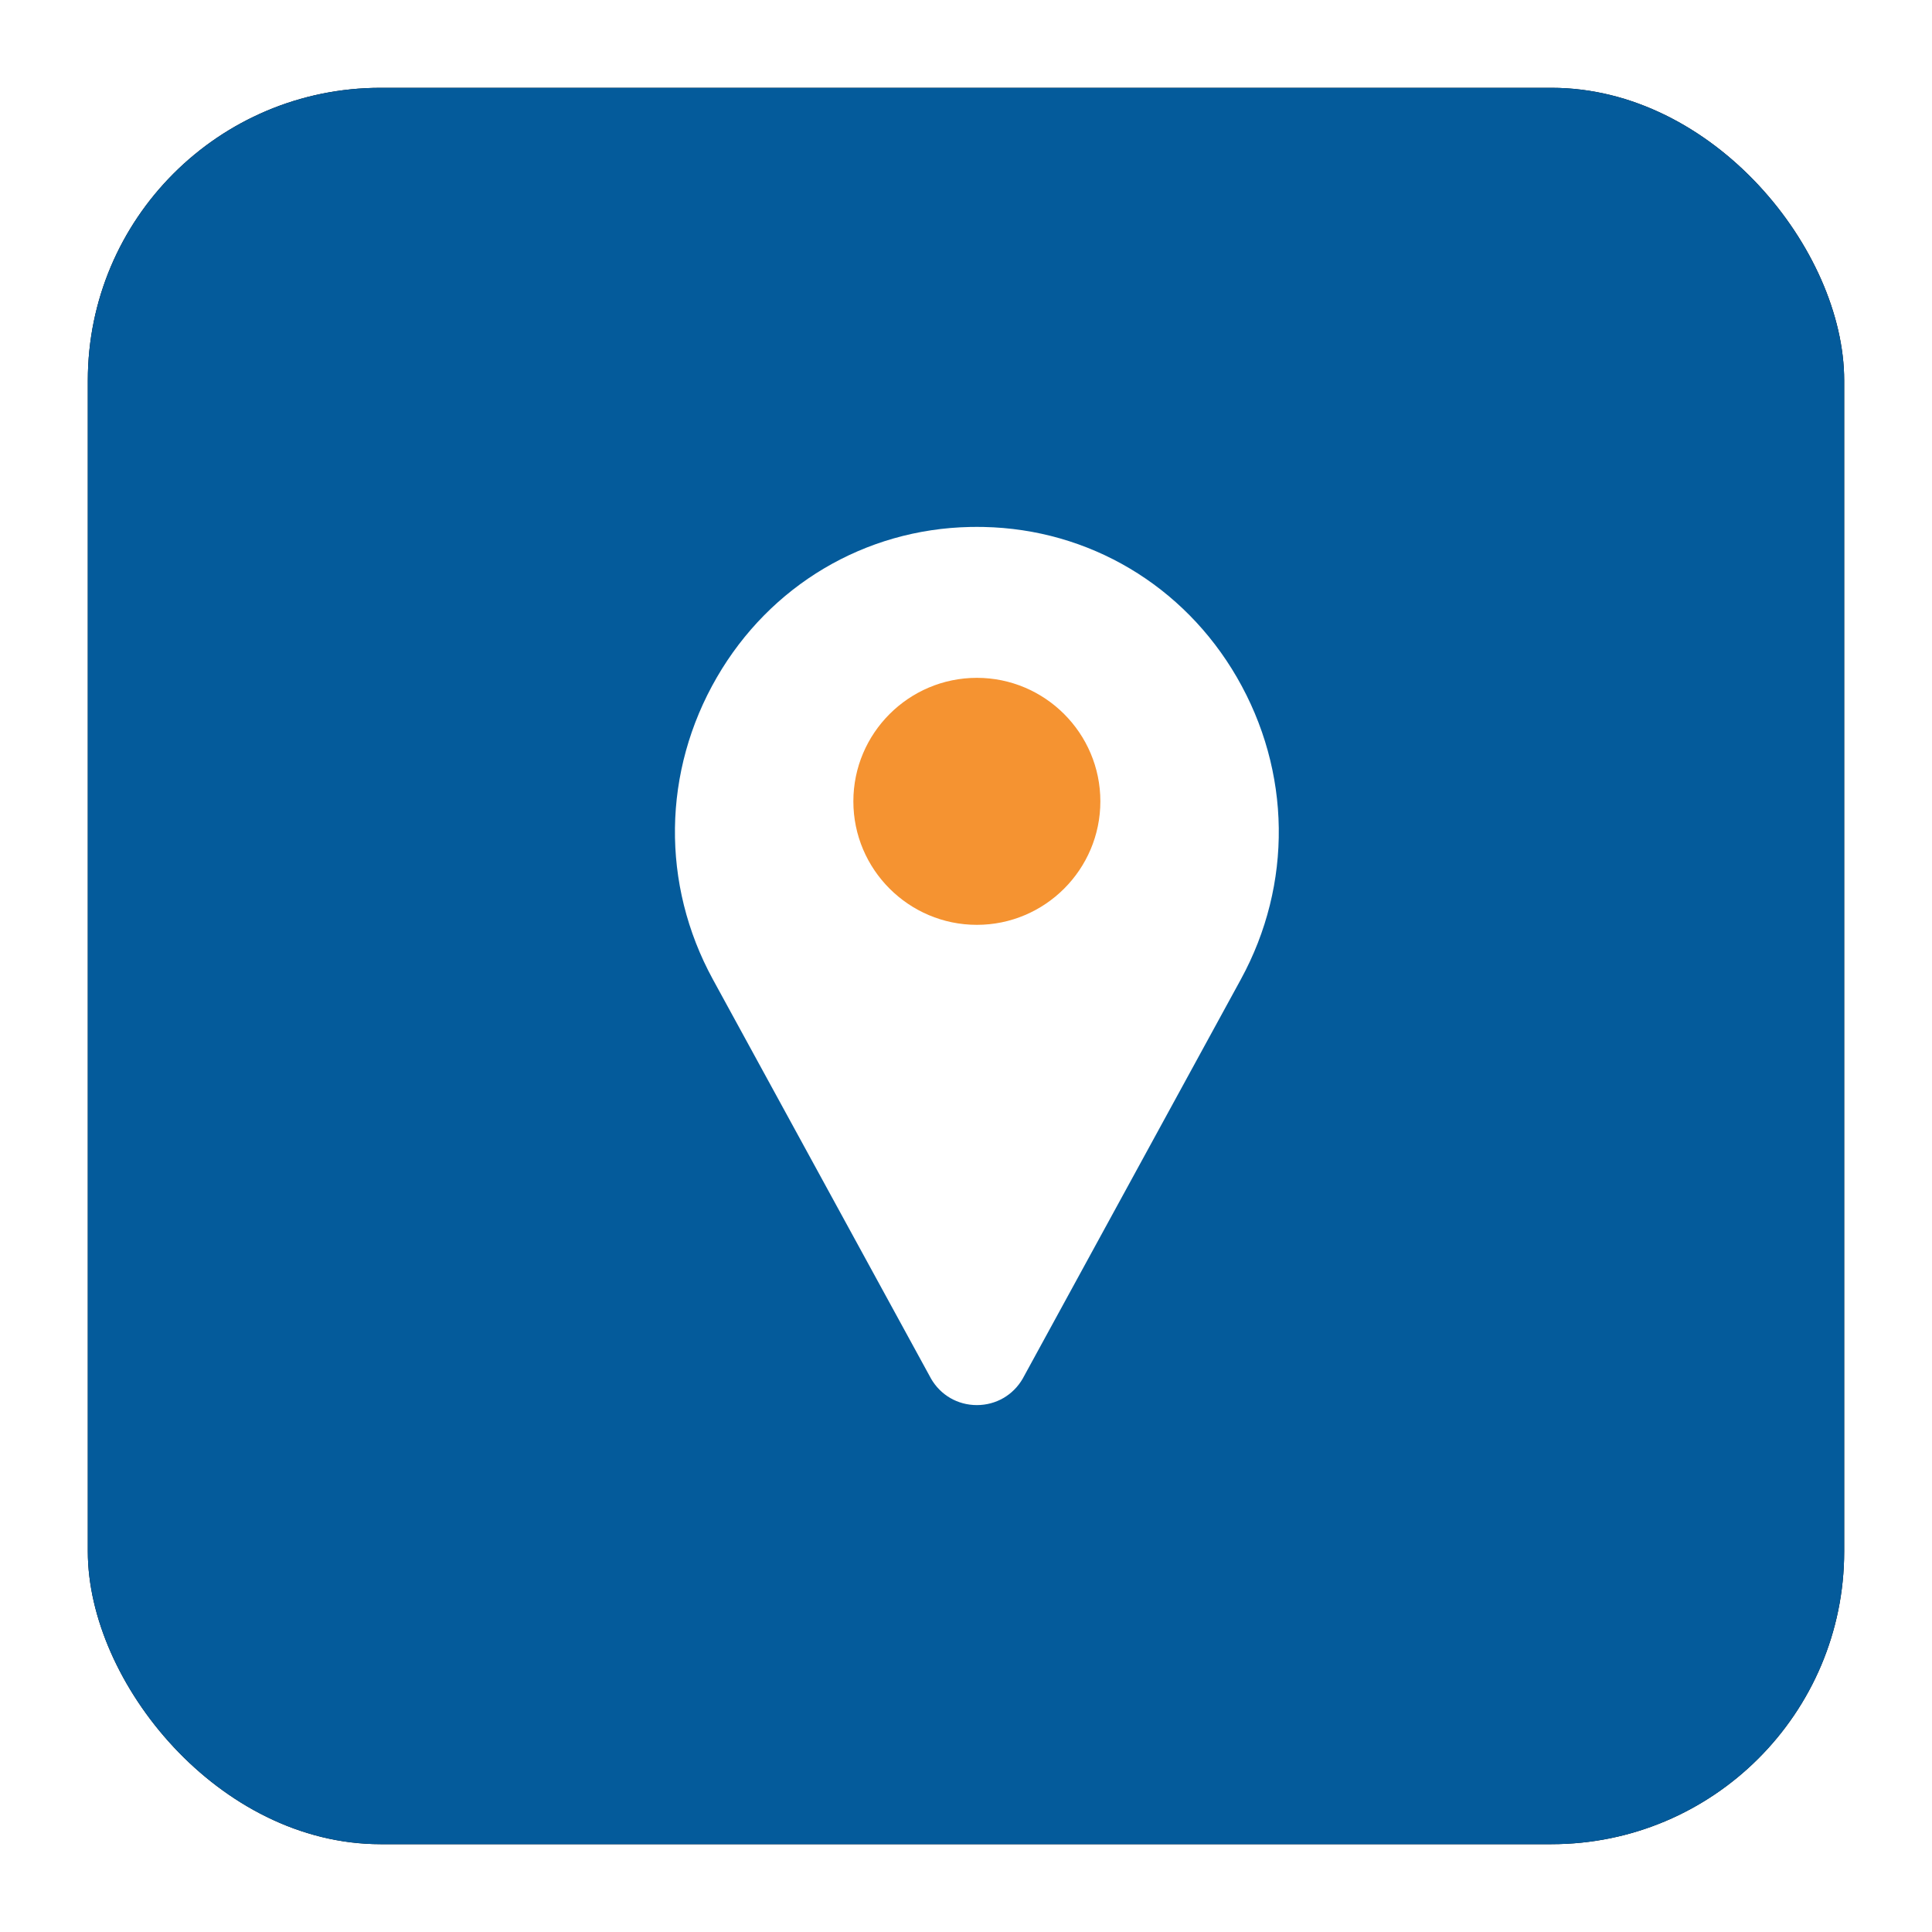 <?xml version="1.0" encoding="UTF-8"?>
<svg width="66px" height="66px" viewBox="0 0 66 66" version="1.1" xmlns="http://www.w3.org/2000/svg" xmlns:xlink="http://www.w3.org/1999/xlink">
    <title>19296D81-D7D0-4B0A-A032-B610A482F9FE@1x</title>
    <defs>
        <rect id="path-1" x="0" y="0" width="60" height="60" rx="10"></rect>
        <filter x="-7.5%" y="-7.5%" width="115.0%" height="115.0%" filterUnits="objectBoundingBox" id="filter-2">
            <feMorphology radius="0.5" operator="dilate" in="SourceAlpha" result="shadowSpreadOuter1"></feMorphology>
            <feOffset dx="0" dy="0" in="shadowSpreadOuter1" result="shadowOffsetOuter1"></feOffset>
            <feGaussianBlur stdDeviation="1" in="shadowOffsetOuter1" result="shadowBlurOuter1"></feGaussianBlur>
            <feColorMatrix values="0 0 0 0 0   0 0 0 0 0   0 0 0 0 0  0 0 0 0.1 0" type="matrix" in="shadowBlurOuter1"></feColorMatrix>
        </filter>
    </defs>
    <g id="Comfortable-Themes" stroke="none" stroke-width="1" fill="none" fill-rule="evenodd">
        <g id="Outsourcing-IT-Profesional---alt" transform="translate(-125, -6140)">
            <g id="Group-147" transform="translate(128, 6143)">
                <g id="Rectangle">
                    <use fill="black" fill-opacity="1" filter="url(#filter-2)" xlink:href="#path-1"></use>
                    <use fill="#045B9B" fill-rule="evenodd" xlink:href="#path-1"></use>
                </g>
                <g id="pin" transform="translate(20, 15)" fill-rule="nonzero">
                    <path d="M19.253,5.137 C17.432,1.995 14.198,0.076 10.602,0.002 C10.448,-0.001 10.294,-0.001 10.14,0.002 C6.544,0.076 3.31,1.995 1.49,5.137 C-0.372,8.349 -0.422,12.207 1.353,15.457 L8.793,29.073 C8.796,29.079 8.799,29.086 8.803,29.092 C9.13,29.66 9.716,30 10.371,30 C11.026,30 11.612,29.66 11.94,29.092 C11.943,29.086 11.946,29.079 11.95,29.073 L19.389,15.457 C21.165,12.207 21.114,8.349 19.253,5.137 Z" id="Shape" fill="#FFFFFF"></path>
                    <path d="M10.371,13.594 C8.045,13.594 6.152,11.701 6.152,9.375 C6.152,7.049 8.045,5.156 10.371,5.156 C12.697,5.156 14.59,7.049 14.59,9.375 C14.59,11.701 12.697,13.594 10.371,13.594 Z" id="Path" fill="#F59331"></path>
                </g>
            </g>
        </g>
    </g>
</svg>